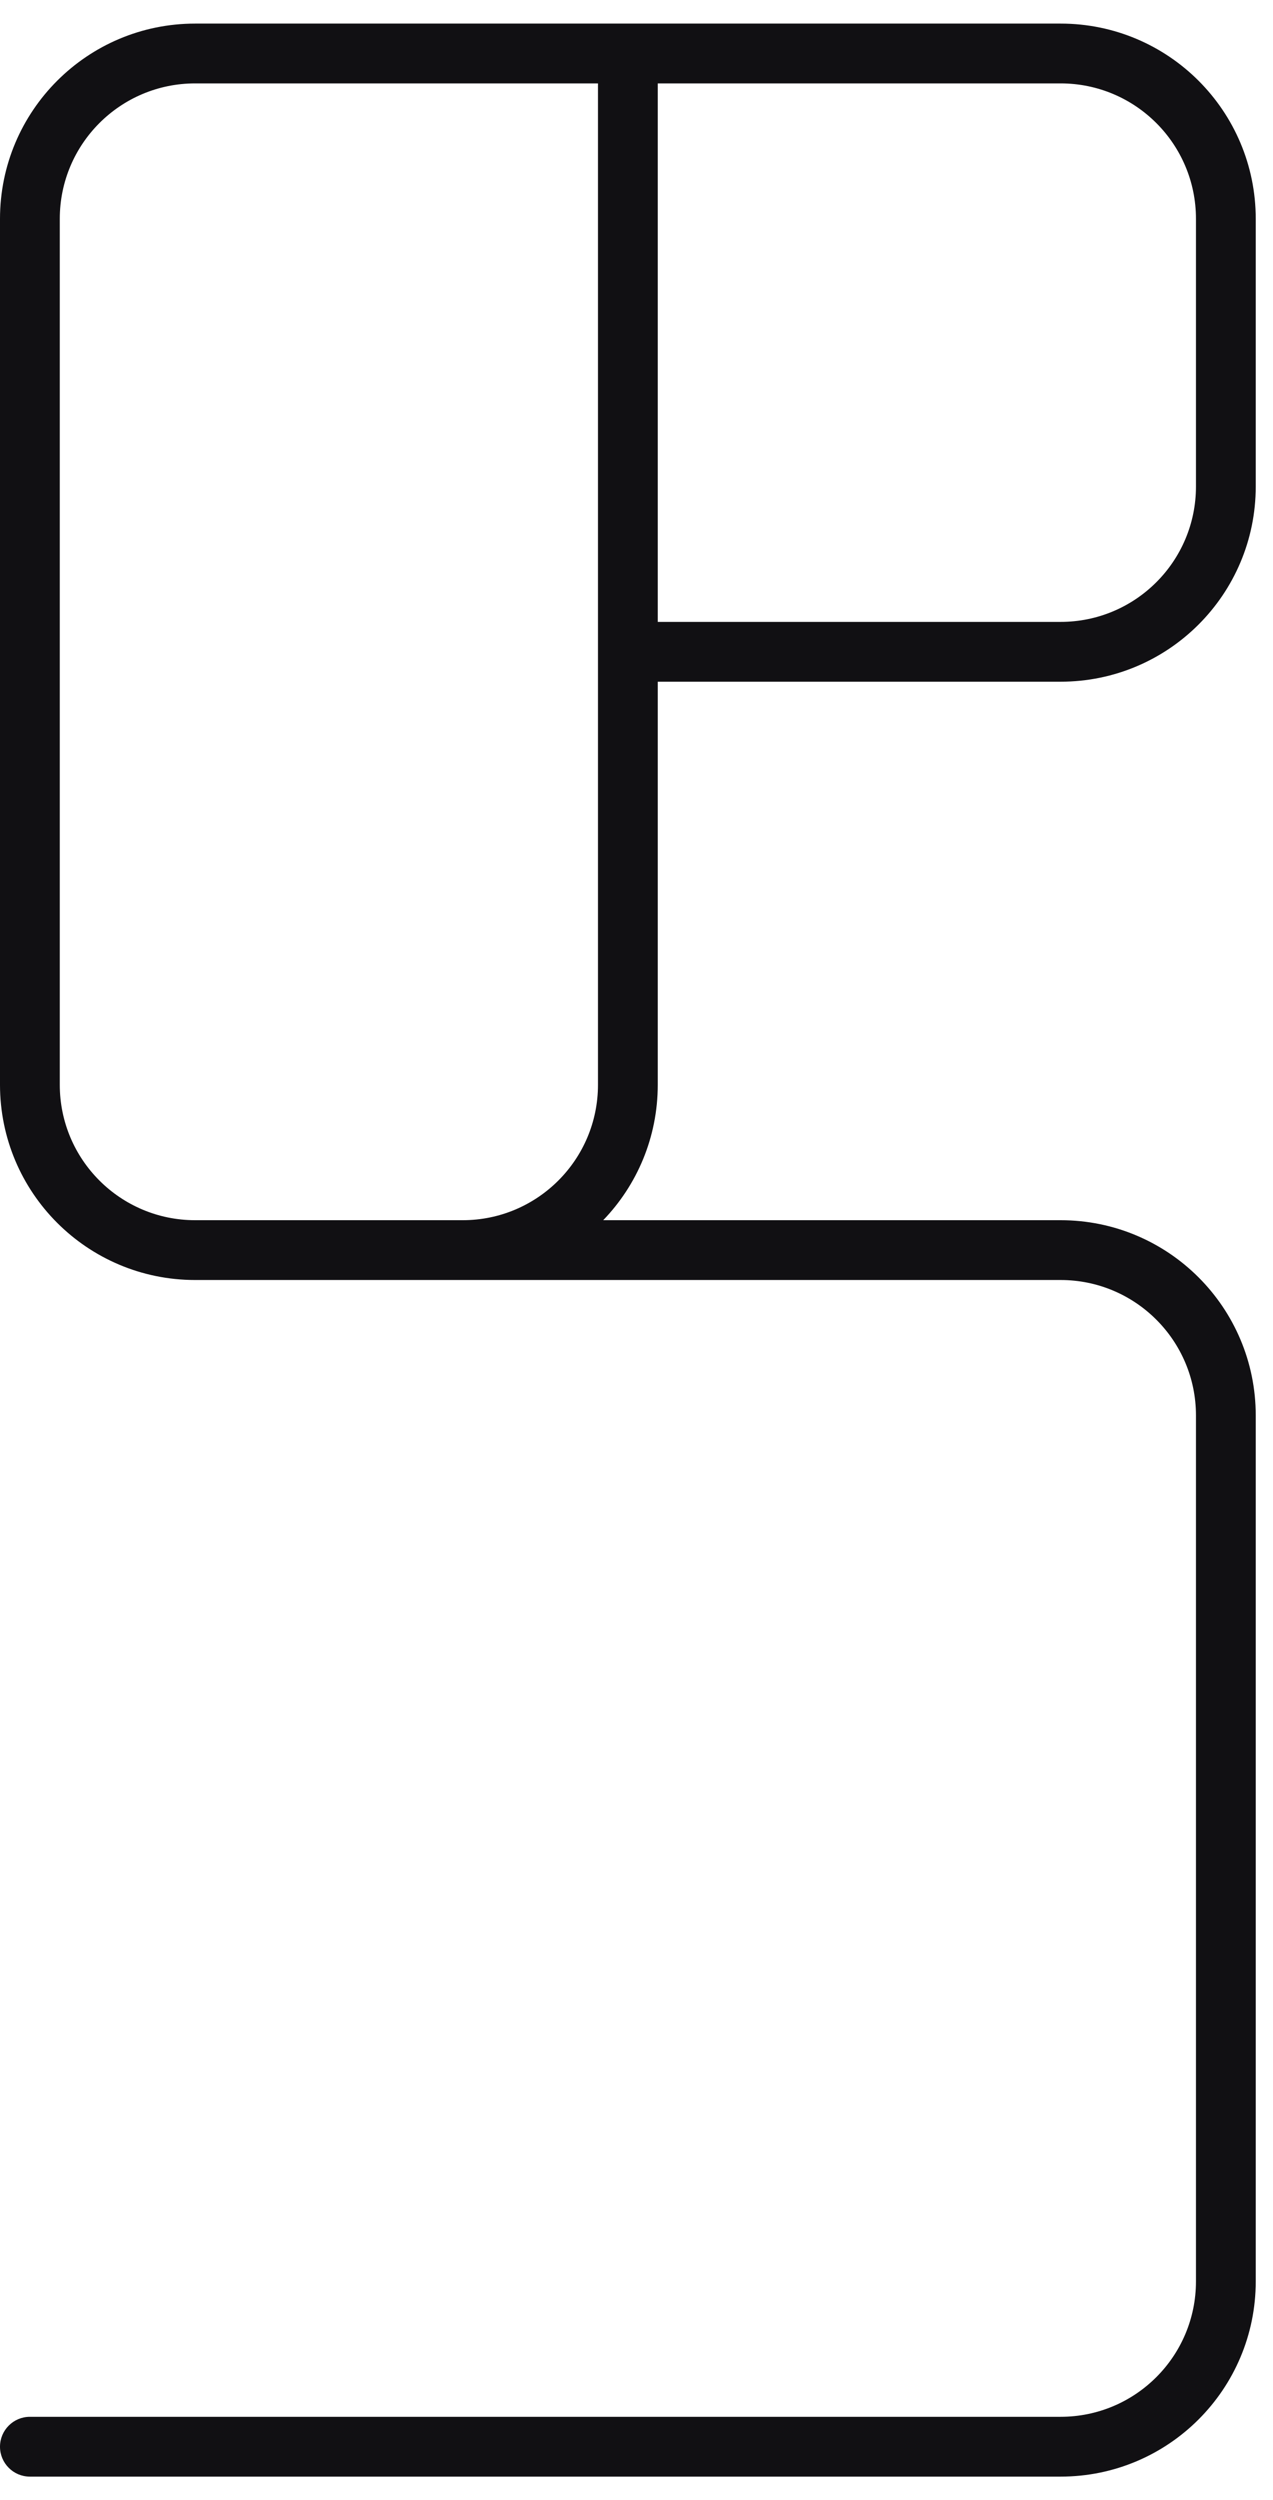 <svg width="27" height="53" viewBox="0 0 27 53" fill="none" xmlns="http://www.w3.org/2000/svg">
<path fill-rule="evenodd" clip-rule="evenodd" d="M1.268 4.639C1.268 3.053 2.553 1.768 4.139 1.768H12.683V13.817V22.995C12.683 24.581 11.398 25.866 9.813 25.866H4.139C2.553 25.866 1.268 24.581 1.268 22.995V13.817V4.639ZM13.951 13.183V1.768H22.495C24.081 1.768 25.366 3.053 25.366 4.639V10.313C25.366 11.898 24.081 13.183 22.495 13.183H13.951ZM22.495 14.451H13.951V22.995C13.951 24.11 13.511 25.122 12.794 25.866H22.495C24.781 25.866 26.634 27.719 26.634 30.005V48.361C26.634 50.647 24.781 52.5 22.495 52.5H0.634C0.284 52.5 0 52.216 0 51.866C0 51.516 0.284 51.232 0.634 51.232H22.495C24.081 51.232 25.366 49.947 25.366 48.361V30.005C25.366 28.419 24.081 27.134 22.495 27.134H6.976V27.134H4.139C1.853 27.134 0 25.281 0 22.995V13.817V4.639C0 2.353 1.853 0.5 4.139 0.5H13.317H22.495C24.781 0.5 26.634 2.353 26.634 4.639V10.313C26.634 12.598 24.781 14.451 22.495 14.451Z" fill="#111013"/>
</svg>
